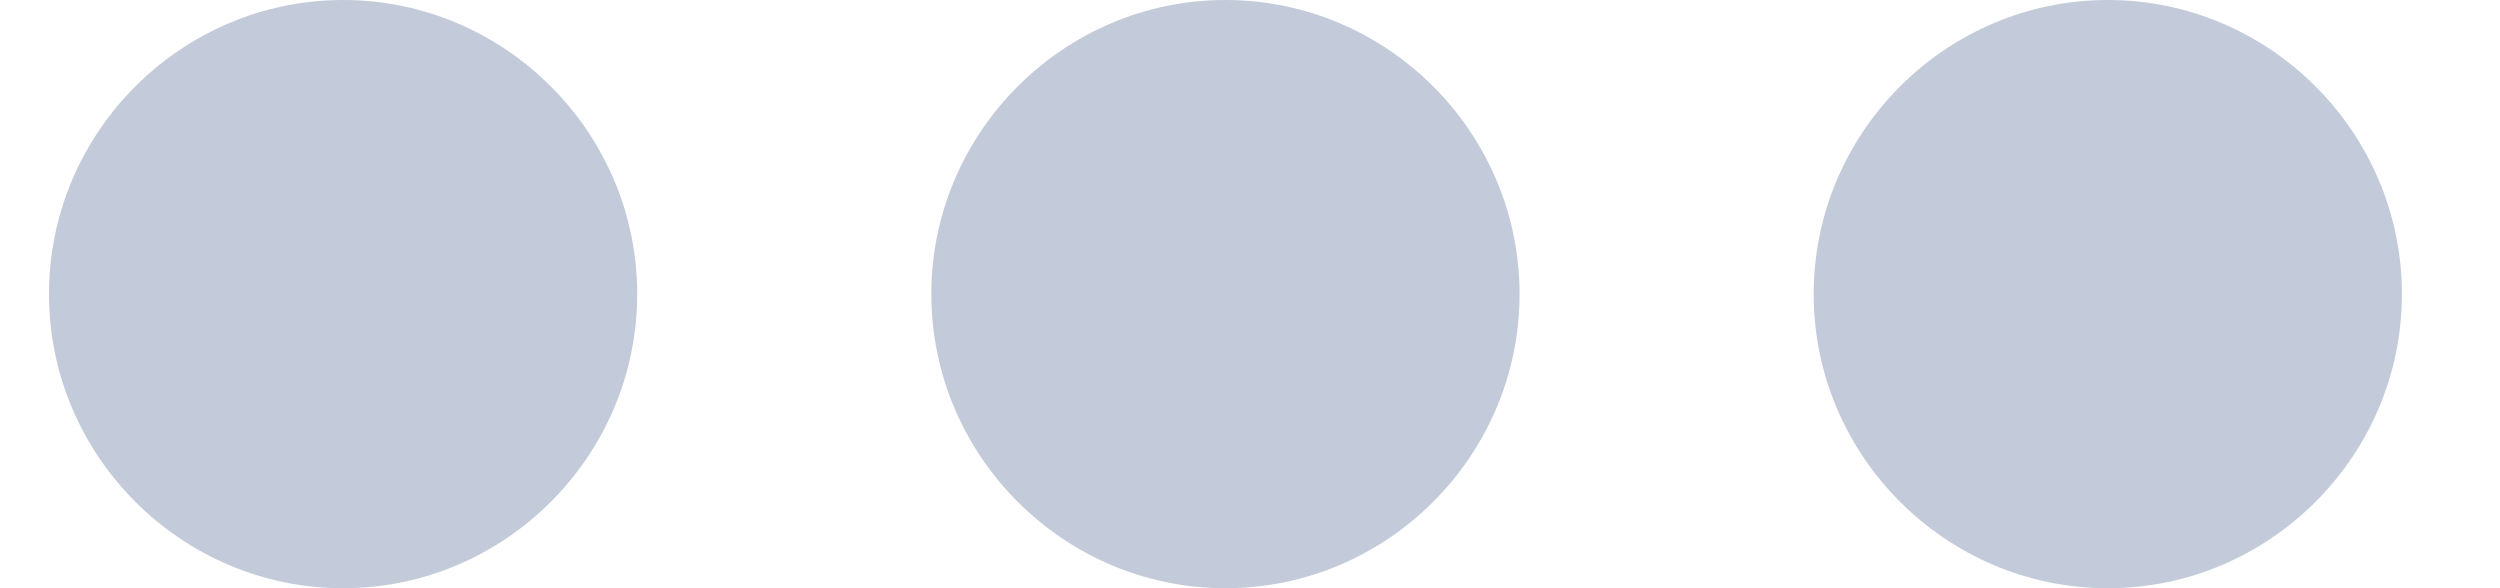 <svg width="17" height="4" fill="none" xmlns="http://www.w3.org/2000/svg"><path fill-rule="evenodd" clip-rule="evenodd" d="M2.333 0c-1.1 0-2 .9-2 2s.9 2 2 2 2-.9 2-2-.9-2-2-2Zm12 0c-1.1 0-2 .9-2 2s.9 2 2 2 2-.9 2-2-.9-2-2-2Zm-6 0c-1.1 0-2 .9-2 2s.9 2 2 2 2-.9 2-2-.9-2-2-2Z" fill="#C3CAD9"/></svg>
